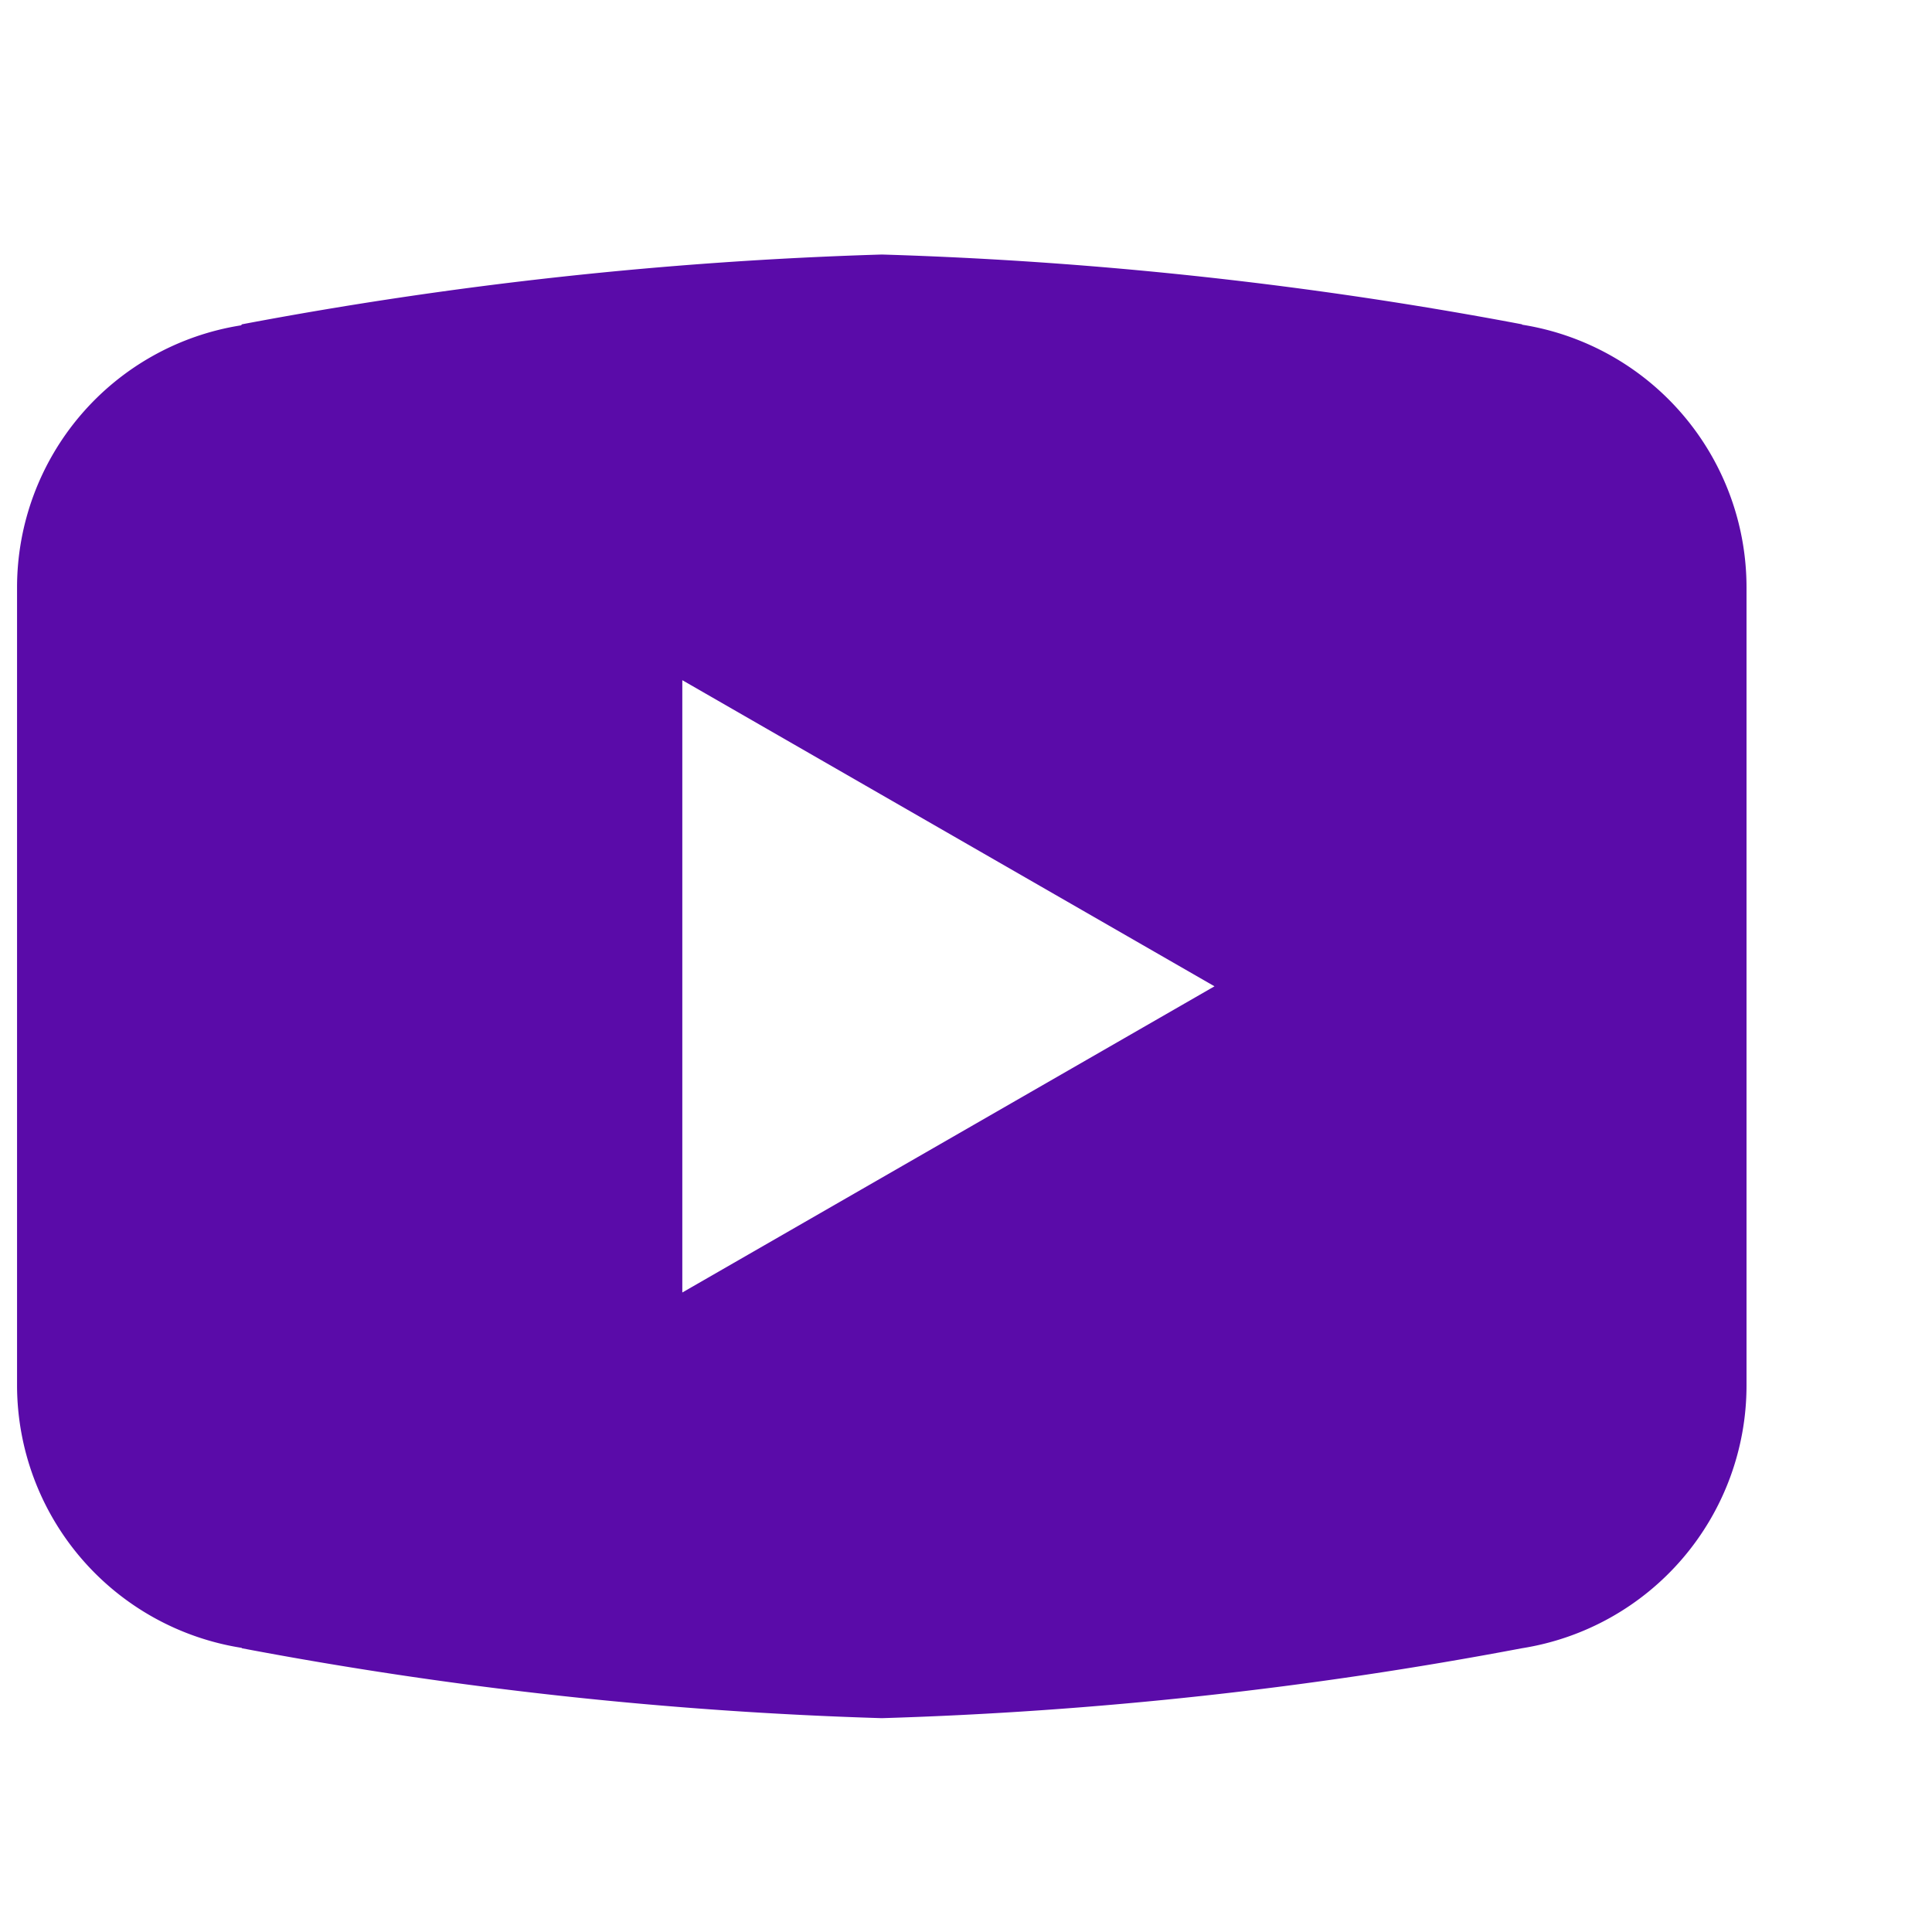 <svg id="youtube" xmlns="http://www.w3.org/2000/svg" width="52.8" height="52.8" viewBox="0 0 52.8 52.8">
  <path id="Path_614" data-name="Path 614" d="M0,52.8V0H52.8V52.8Z" fill="none"/>
  <g id="Group_46" data-name="Group 46" transform="translate(0.467 6.956)">
    <path id="Path_615" data-name="Path 615" d="M35.1,22.933A112.23,112.23,0,0,0,17.613,24.84l-.025.028a7.254,7.254,0,0,0-6.122,7.155v21.82a7.272,7.272,0,0,0,6.139,7.169l.007.011A112.031,112.031,0,0,0,35.1,62.933a112.031,112.031,0,0,0,17.488-1.91l0,0a7.272,7.272,0,0,0,6.143-7.176V32.023A7.272,7.272,0,0,0,52.6,24.851l-.007-.011A112.23,112.23,0,0,0,35.1,22.933ZM29.647,34.566l14.544,8.366L29.647,51.3Z" transform="translate(-11.467 -22.933)" fill="#5a0ba9"/>
  </g>
</svg>

